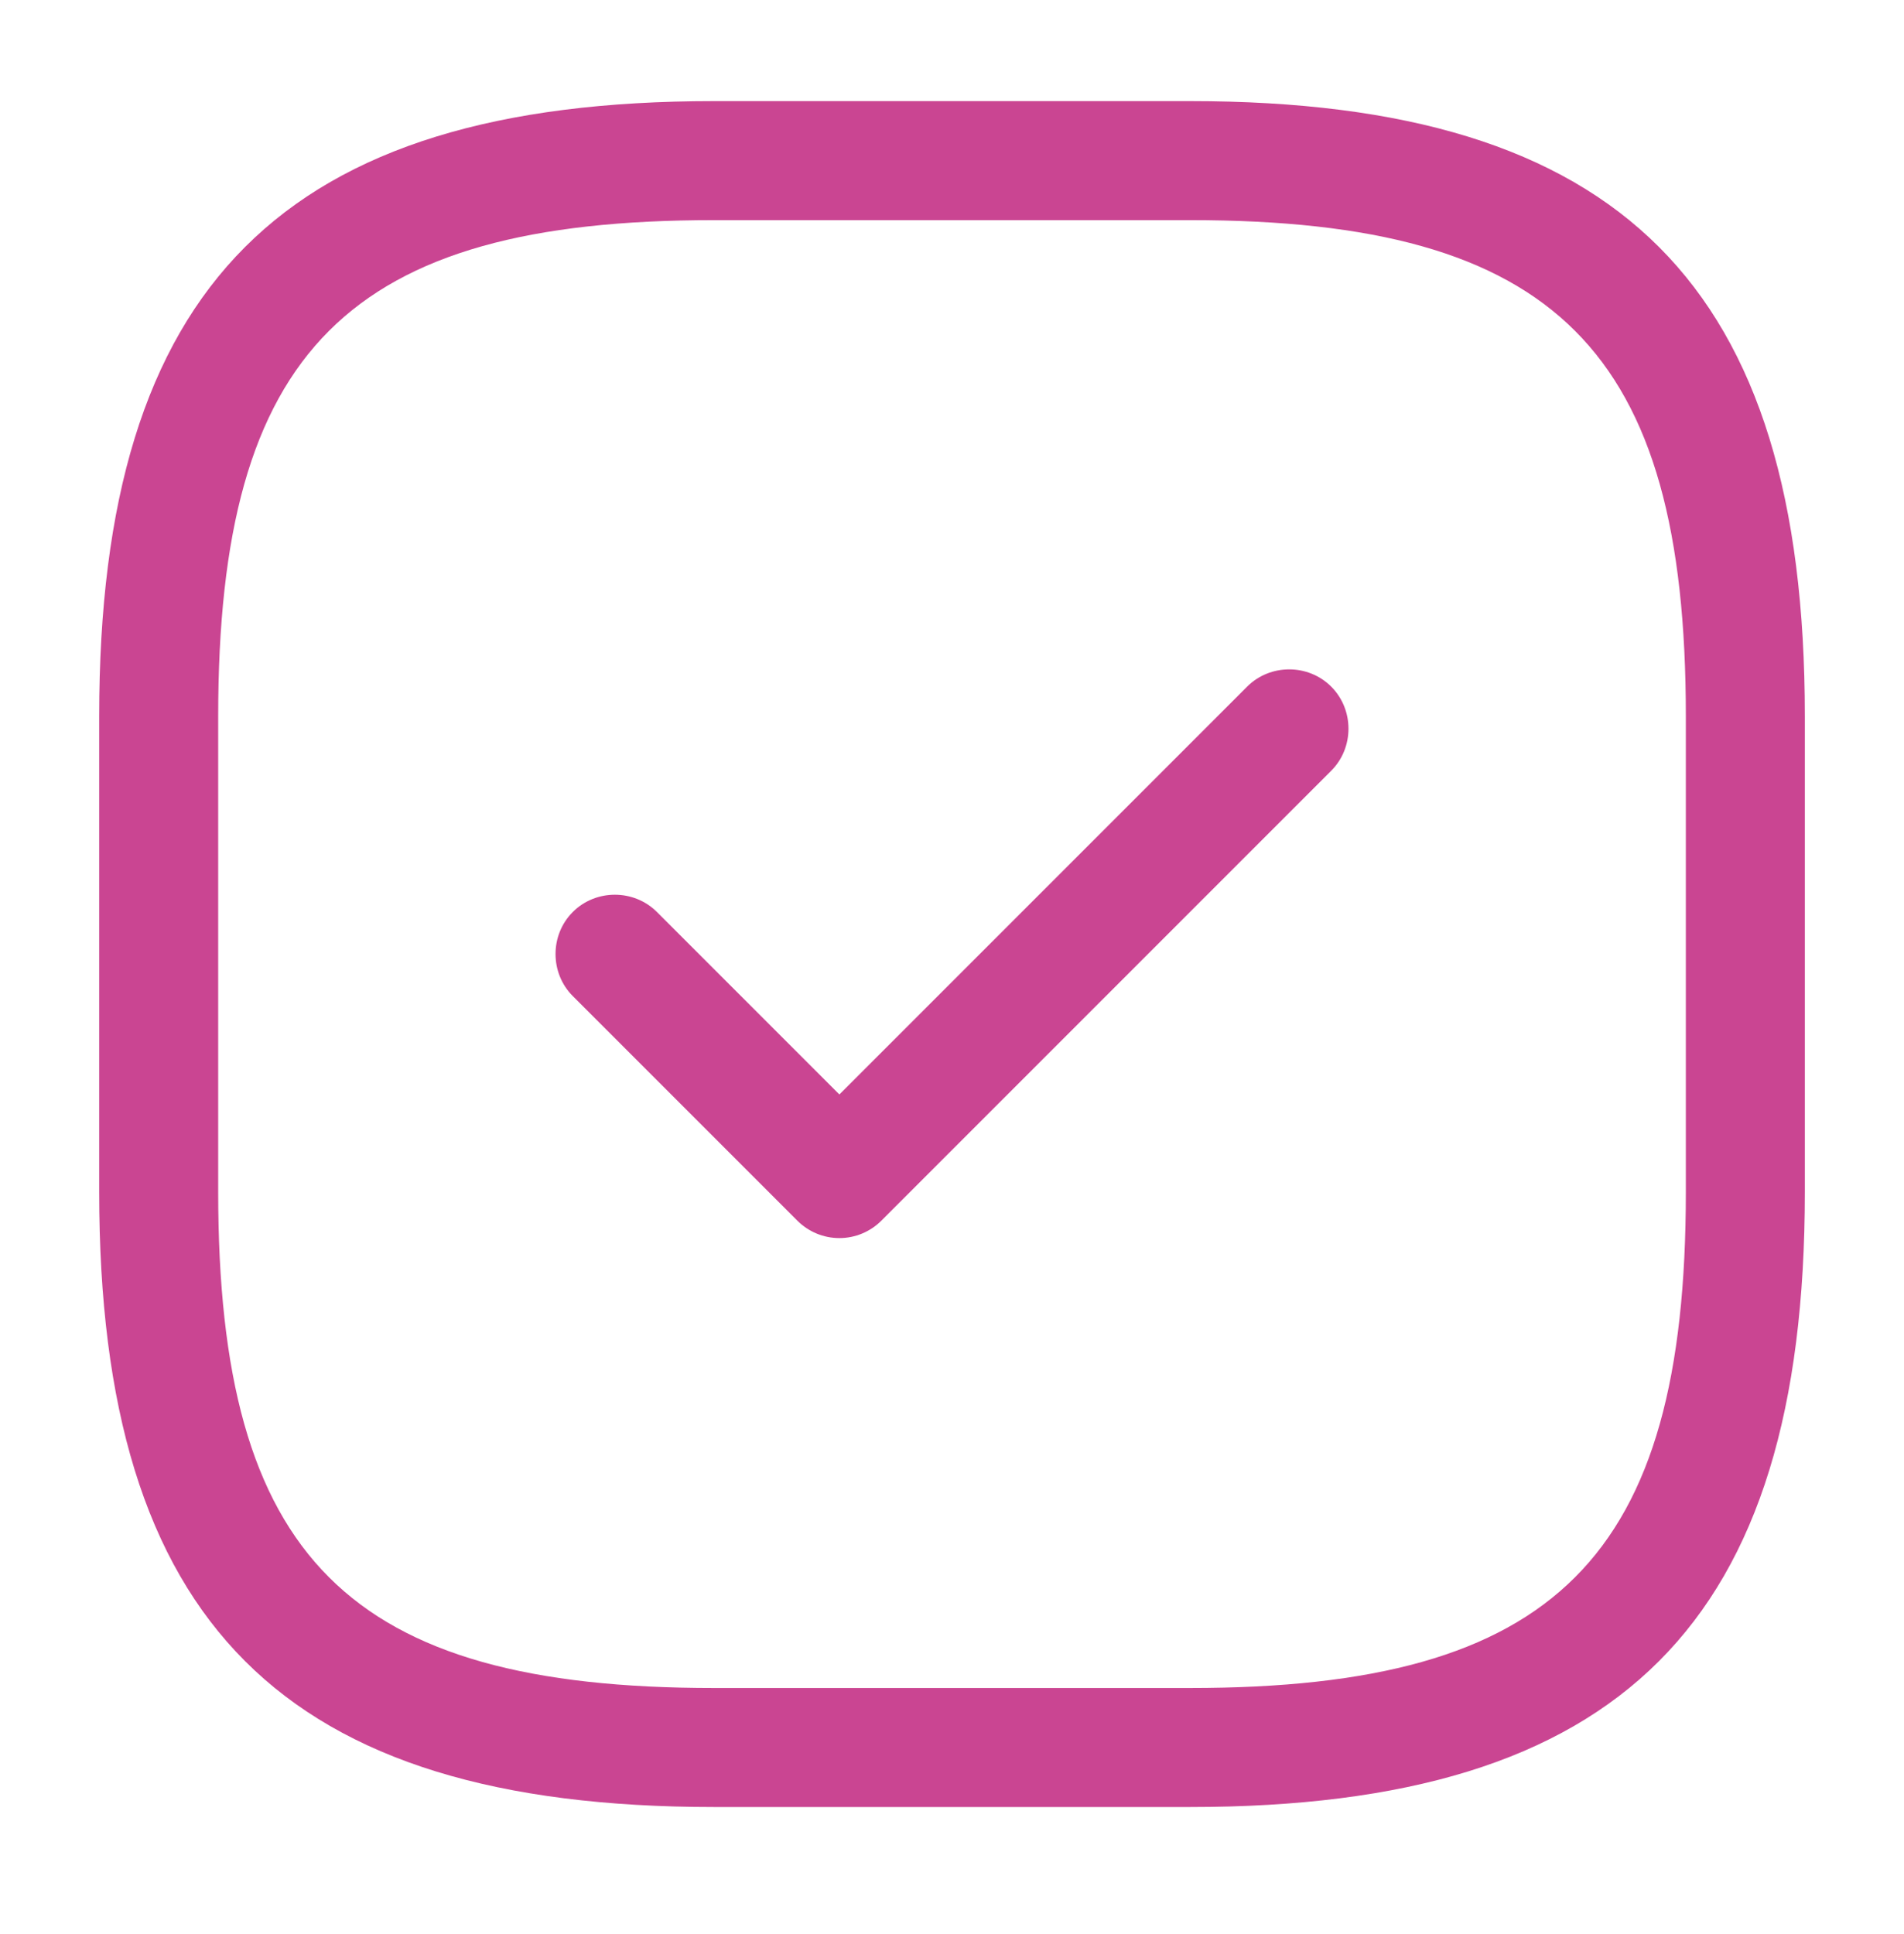 <svg width="64" height="65" viewBox="0 0 64 65" fill="none" xmlns="http://www.w3.org/2000/svg">
<path d="M40.001 60.731H24.001C9.521 60.731 3.334 54.545 3.334 40.065V24.065C3.334 9.585 9.521 3.398 24.001 3.398H40.001C54.481 3.398 60.667 9.585 60.667 24.065V40.065C60.667 54.545 54.481 60.731 40.001 60.731ZM24.001 7.398C11.707 7.398 7.334 11.771 7.334 24.065V40.065C7.334 52.358 11.707 56.731 24.001 56.731H40.001C52.294 56.731 56.667 52.358 56.667 40.065V24.065C56.667 11.771 52.294 7.398 40.001 7.398H24.001Z" fill="#CA4592"/>
<path d="M28.214 41.61C27.68 41.61 27.174 41.397 26.8 41.023L19.254 33.477C18.48 32.703 18.48 31.423 19.254 30.65C20.027 29.877 21.307 29.877 22.081 30.65L28.214 36.783L41.92 23.077C42.694 22.303 43.974 22.303 44.747 23.077C45.52 23.85 45.52 25.13 44.747 25.903L29.627 41.023C29.254 41.397 28.747 41.61 28.214 41.61Z" fill="#CA4592"/>
</svg>
